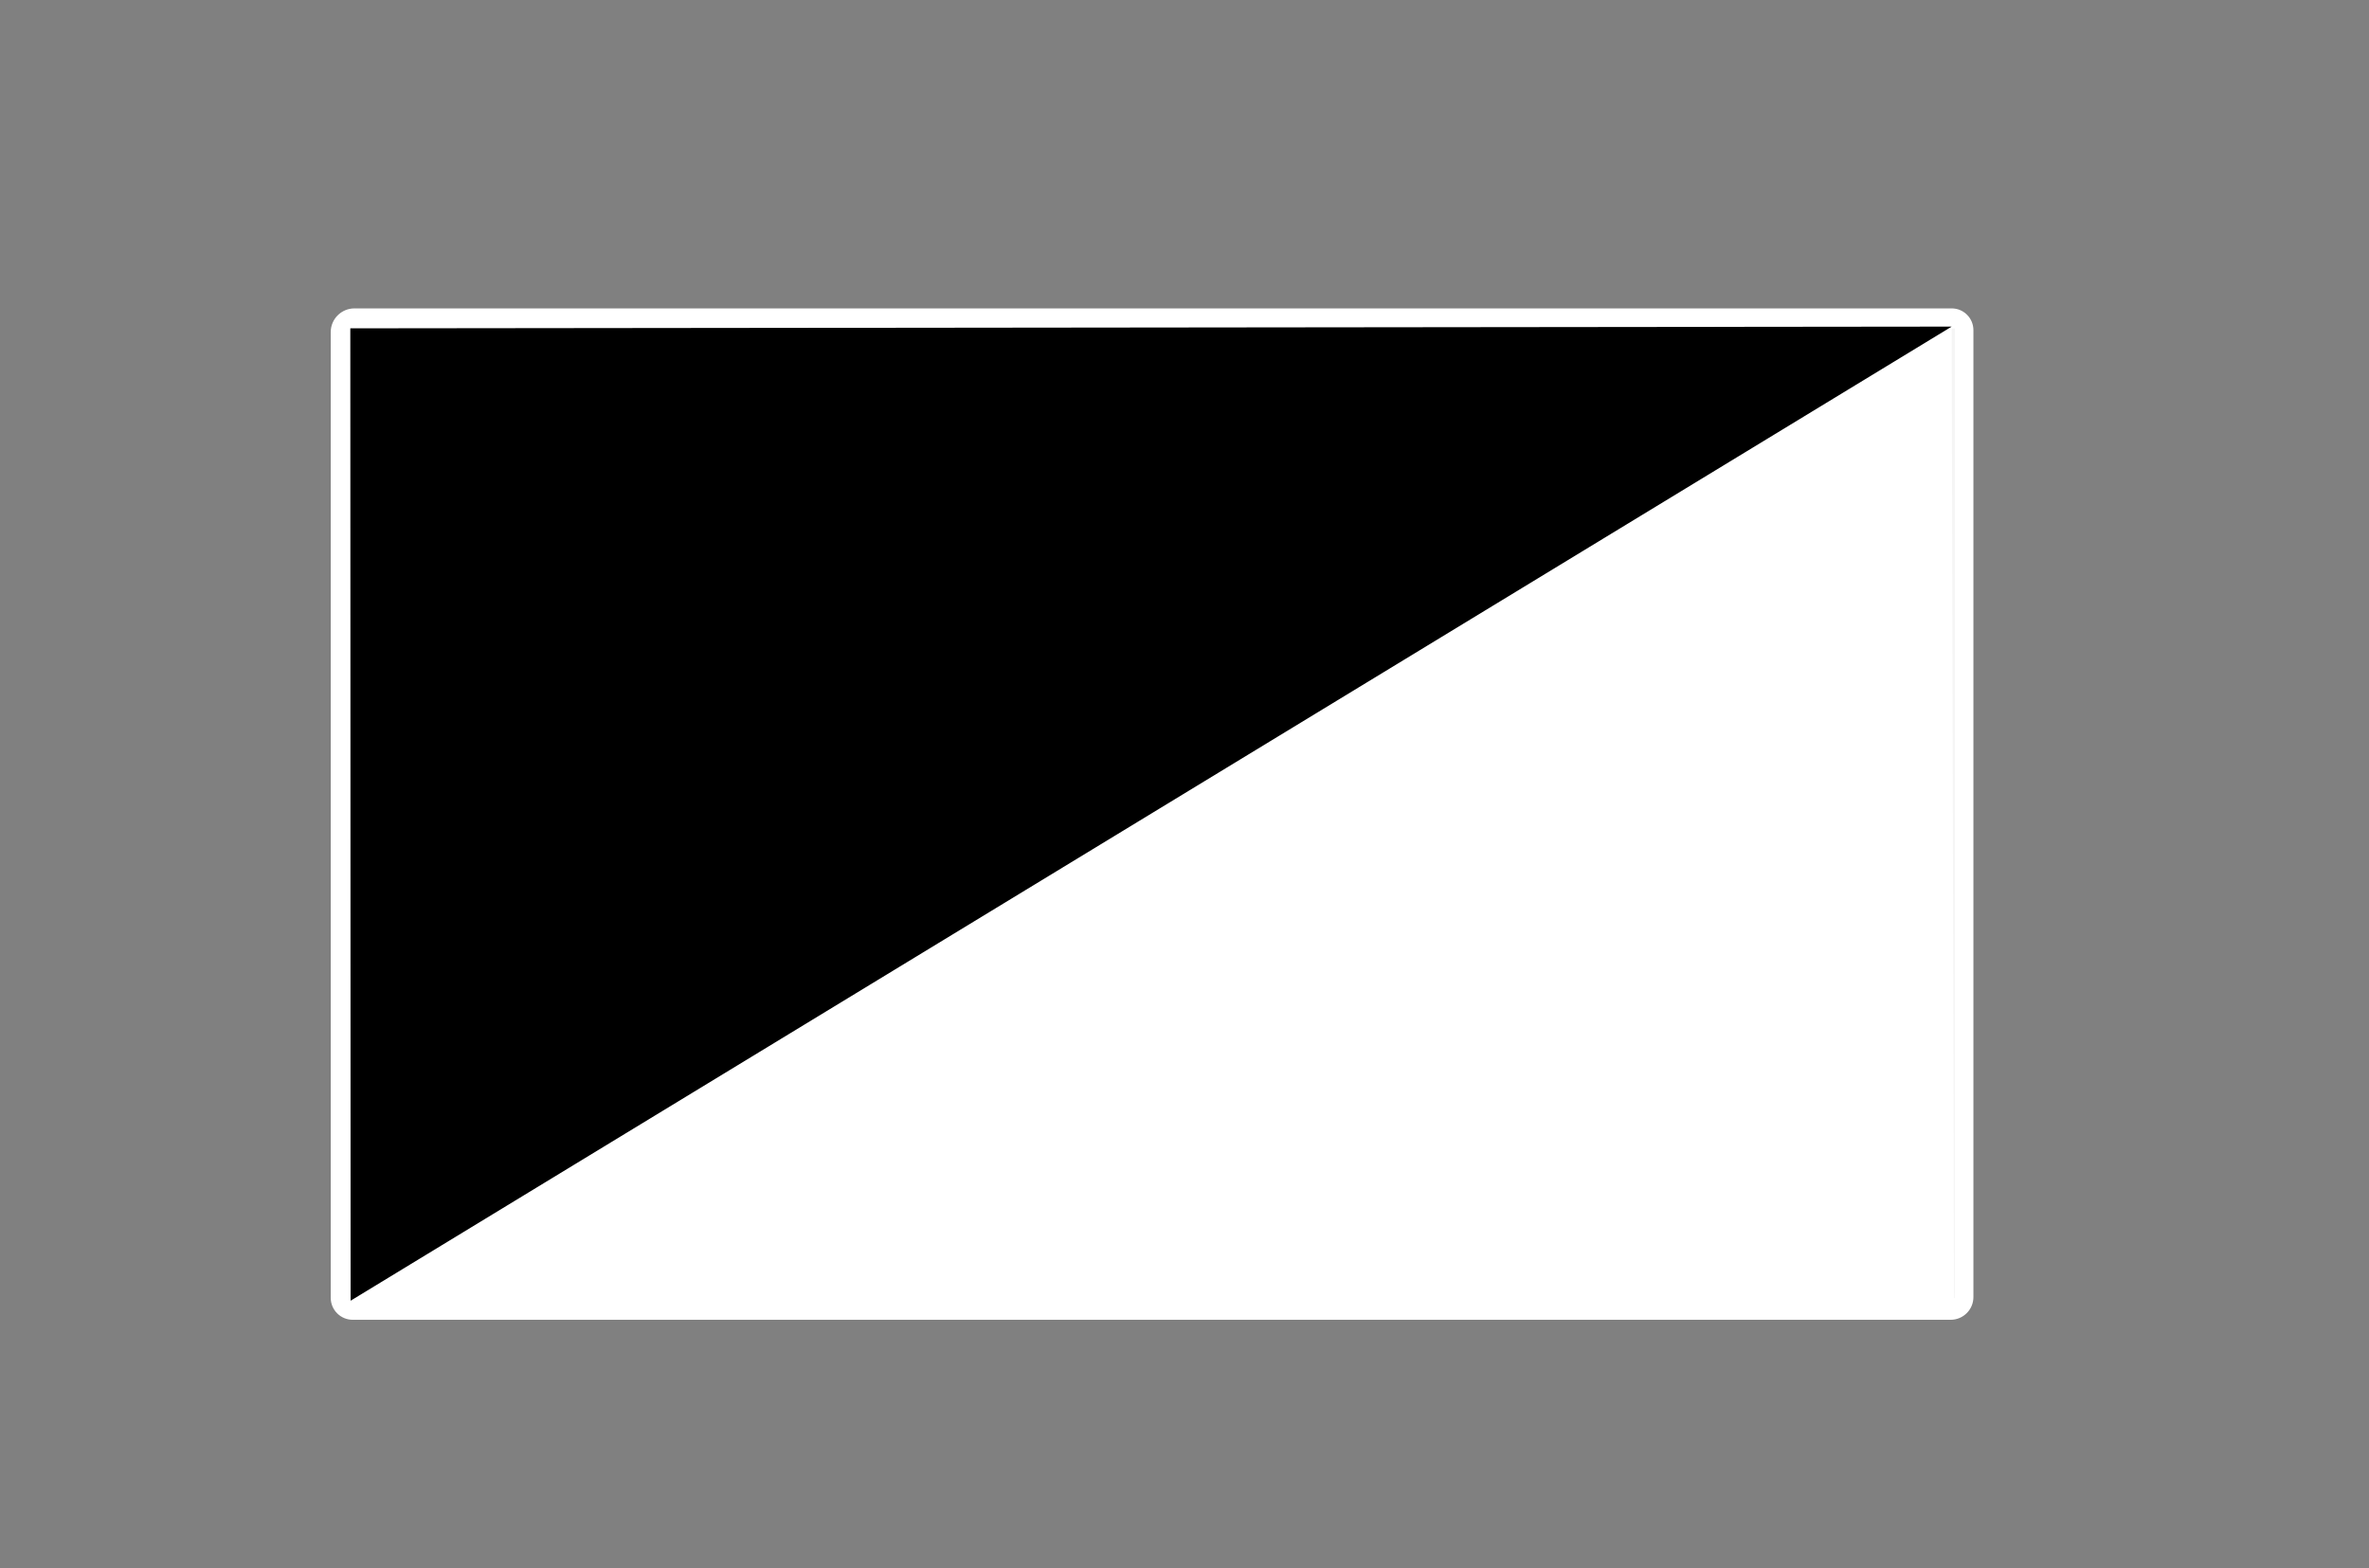 <?xml version="1.0" encoding="UTF-8" standalone="no"?><!DOCTYPE svg PUBLIC "-//W3C//DTD SVG 1.1//EN" "http://www.w3.org/Graphics/SVG/1.1/DTD/svg11.dtd"><svg width="100%" height="100%" viewBox="0 0 74 49" version="1.1" xmlns="http://www.w3.org/2000/svg" xmlns:xlink="http://www.w3.org/1999/xlink" xml:space="preserve" xmlns:serif="http://www.serif.com/" style="fill-rule:evenodd;clip-rule:evenodd;stroke-linejoin:round;stroke-miterlimit:2;"><rect x="0" y="0" width="74" height="49" fill="#808080" stroke="none"/><g><path d="M61.643,10.314c0,-0.18 -0.071,-0.353 -0.199,-0.48c-0.127,-0.128 -0.3,-0.199 -0.48,-0.199c-5.598,-0 -44.058,-0 -49.892,-0c-0.409,-0 -0.741,0.331 -0.741,0.741c0,4.301 0,26.022 0,30.171c0,0.182 0.072,0.356 0.201,0.485c0.129,0.129 0.303,0.201 0.485,0.201c5.63,-0 44.191,-0 49.916,-0c0.392,-0 0.71,-0.318 0.71,-0.71c0,-4.23 0,-26.066 0,-30.209Z" style="fill:#fff;"/><rect x="10.943" y="10.265" width="50.121" height="30.29" style="fill:#ebebeb;fill-opacity:0.53;"/><path d="M61.037,40.599l-50.086,0.034l50.014,-30.428l0.072,30.394Z" style="fill:#fff;"/><path d="M10.943,10.258l50.02,-0.054l-50.011,30.433l-0.009,-30.379Z"/></g></svg>